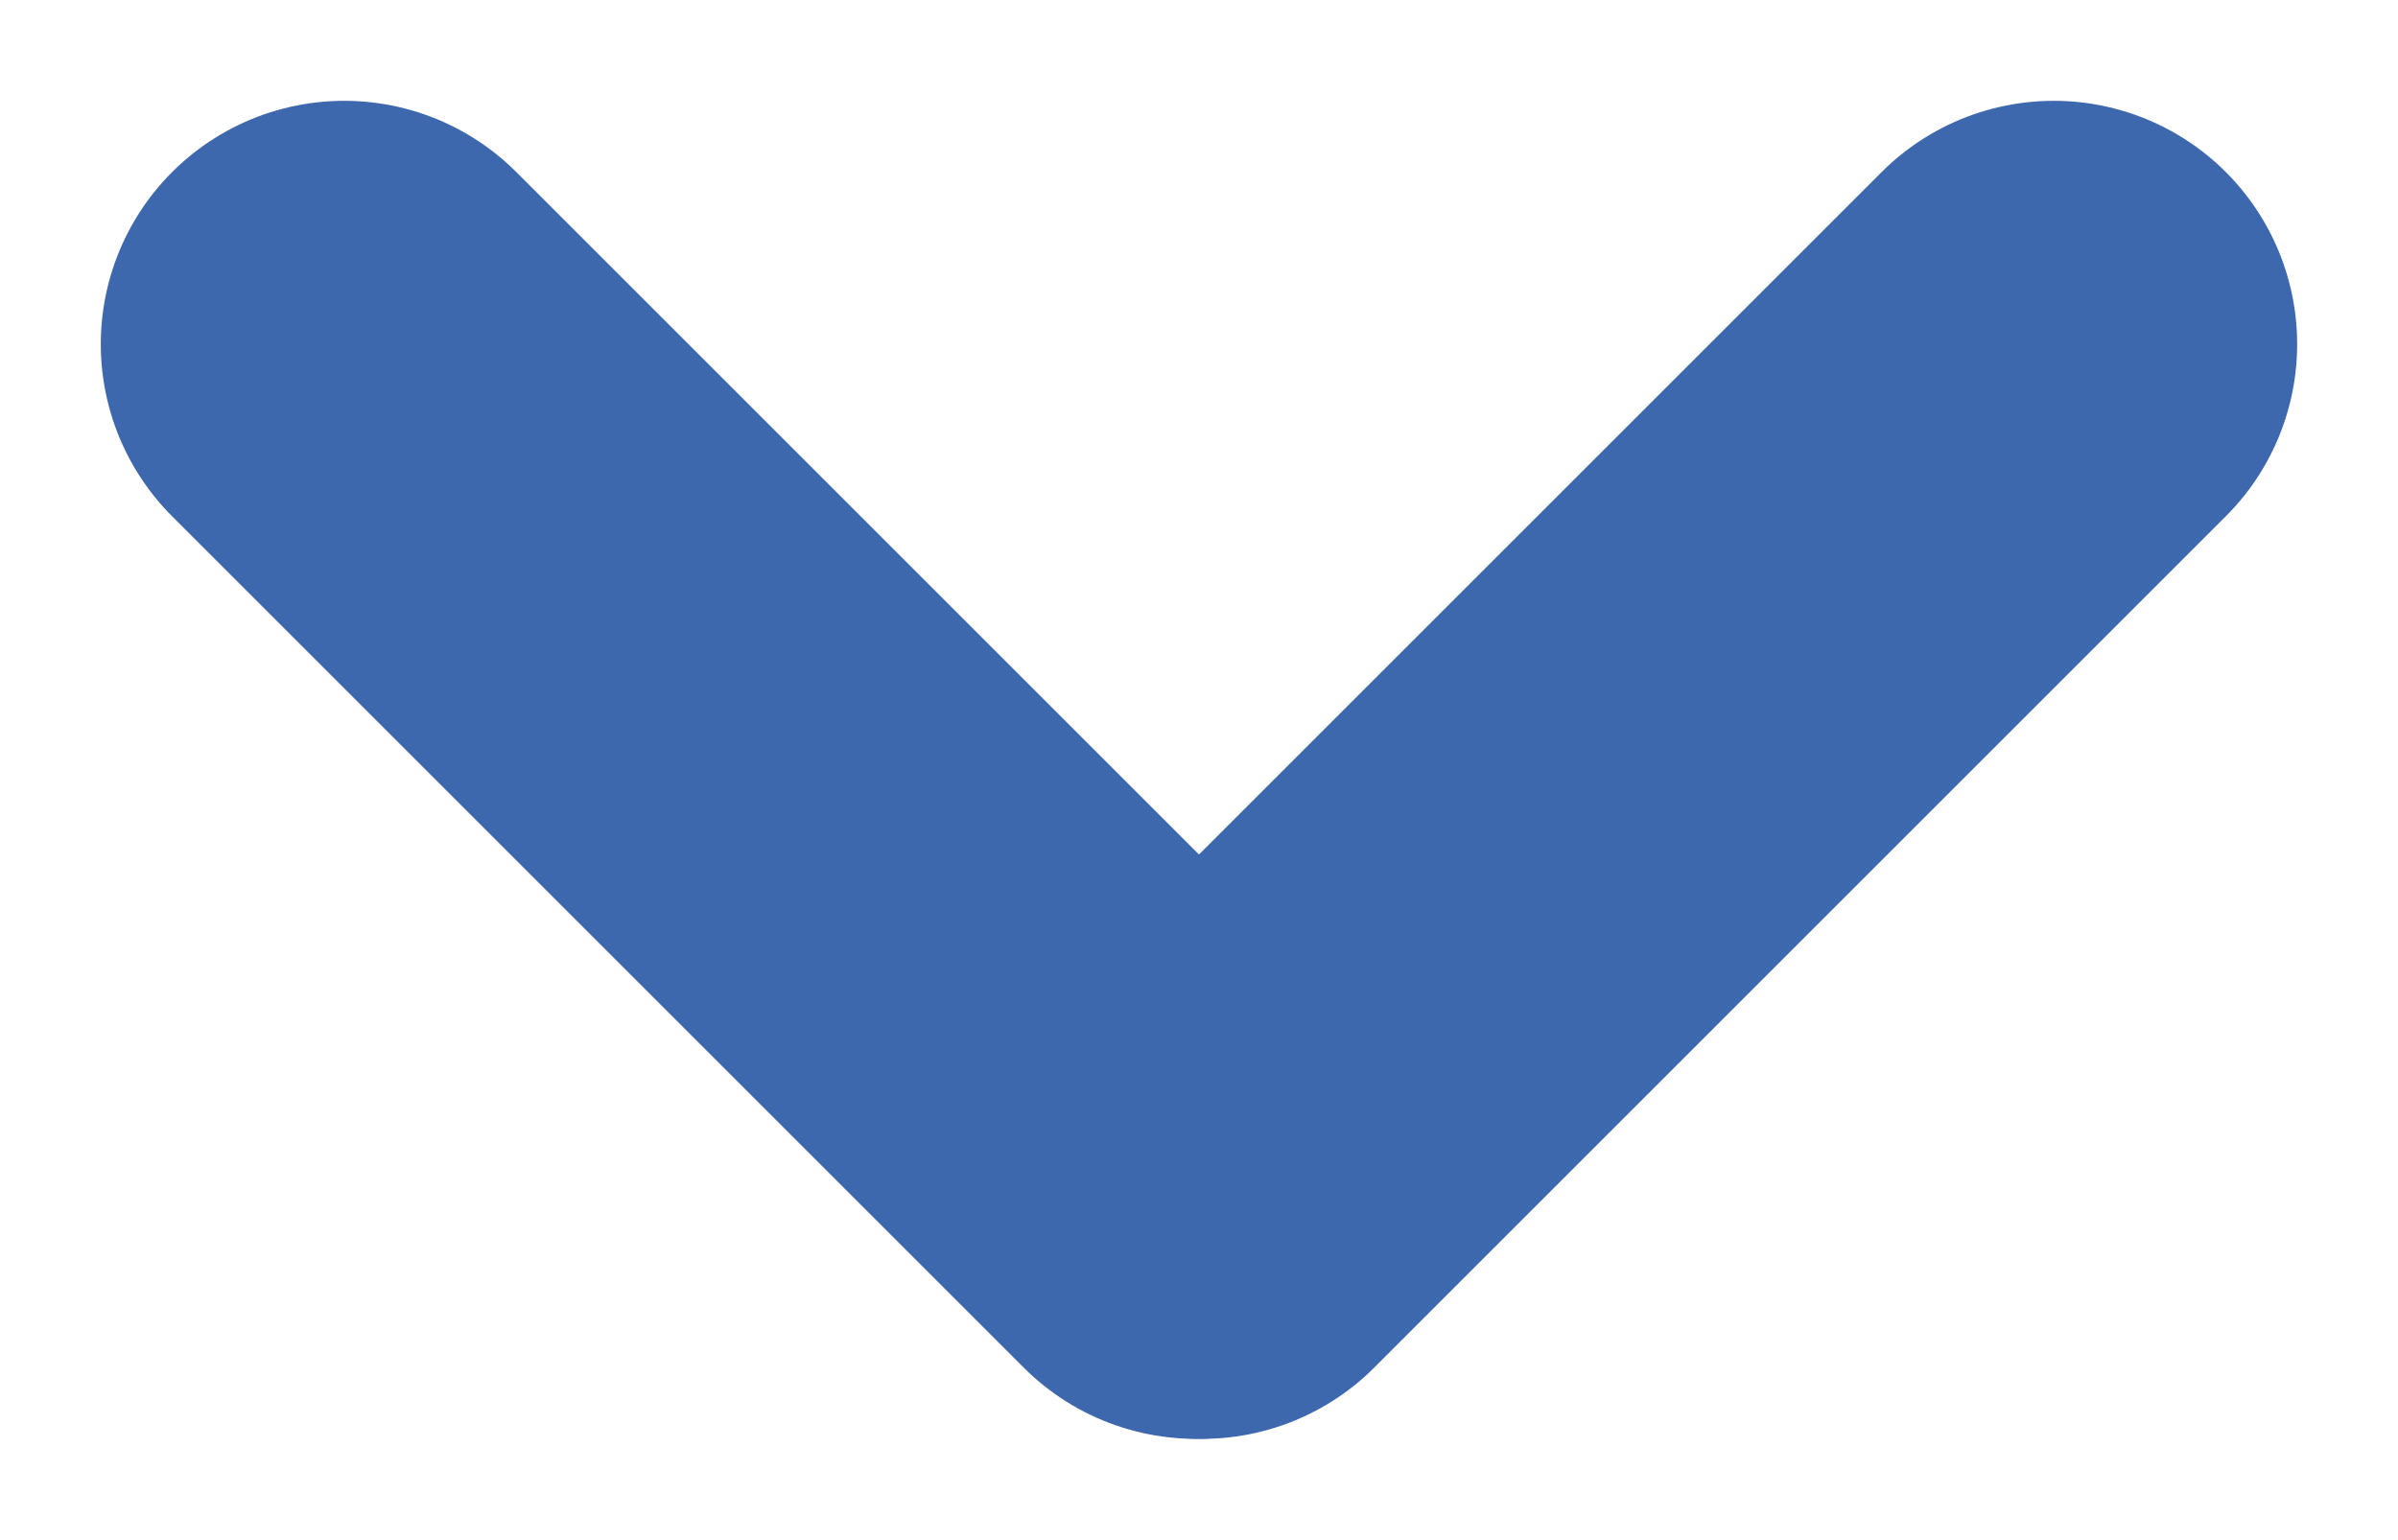<svg xmlns="http://www.w3.org/2000/svg" width="39.403" height="25.307" viewBox="0 0 39.403 25.307">
  <defs>
    <style>
      .cls-1 {
        fill: none;
        stroke: #3d68ad;
        stroke-linecap: round;
        stroke-width: 8px;
      }
    </style>
  </defs>
  <g id="Down_Arrow" data-name="Down Arrow" transform="translate(-951.799 -1011.347)">
    <line id="Line_5" data-name="Line 5" class="cls-1" y2="19.789" transform="translate(957.455 1017.004) rotate(-45)"/>
    <line id="Line_6" data-name="Line 6" class="cls-1" y2="19.789" transform="translate(985.545 1017.004) rotate(45)"/>
  </g>
</svg>
